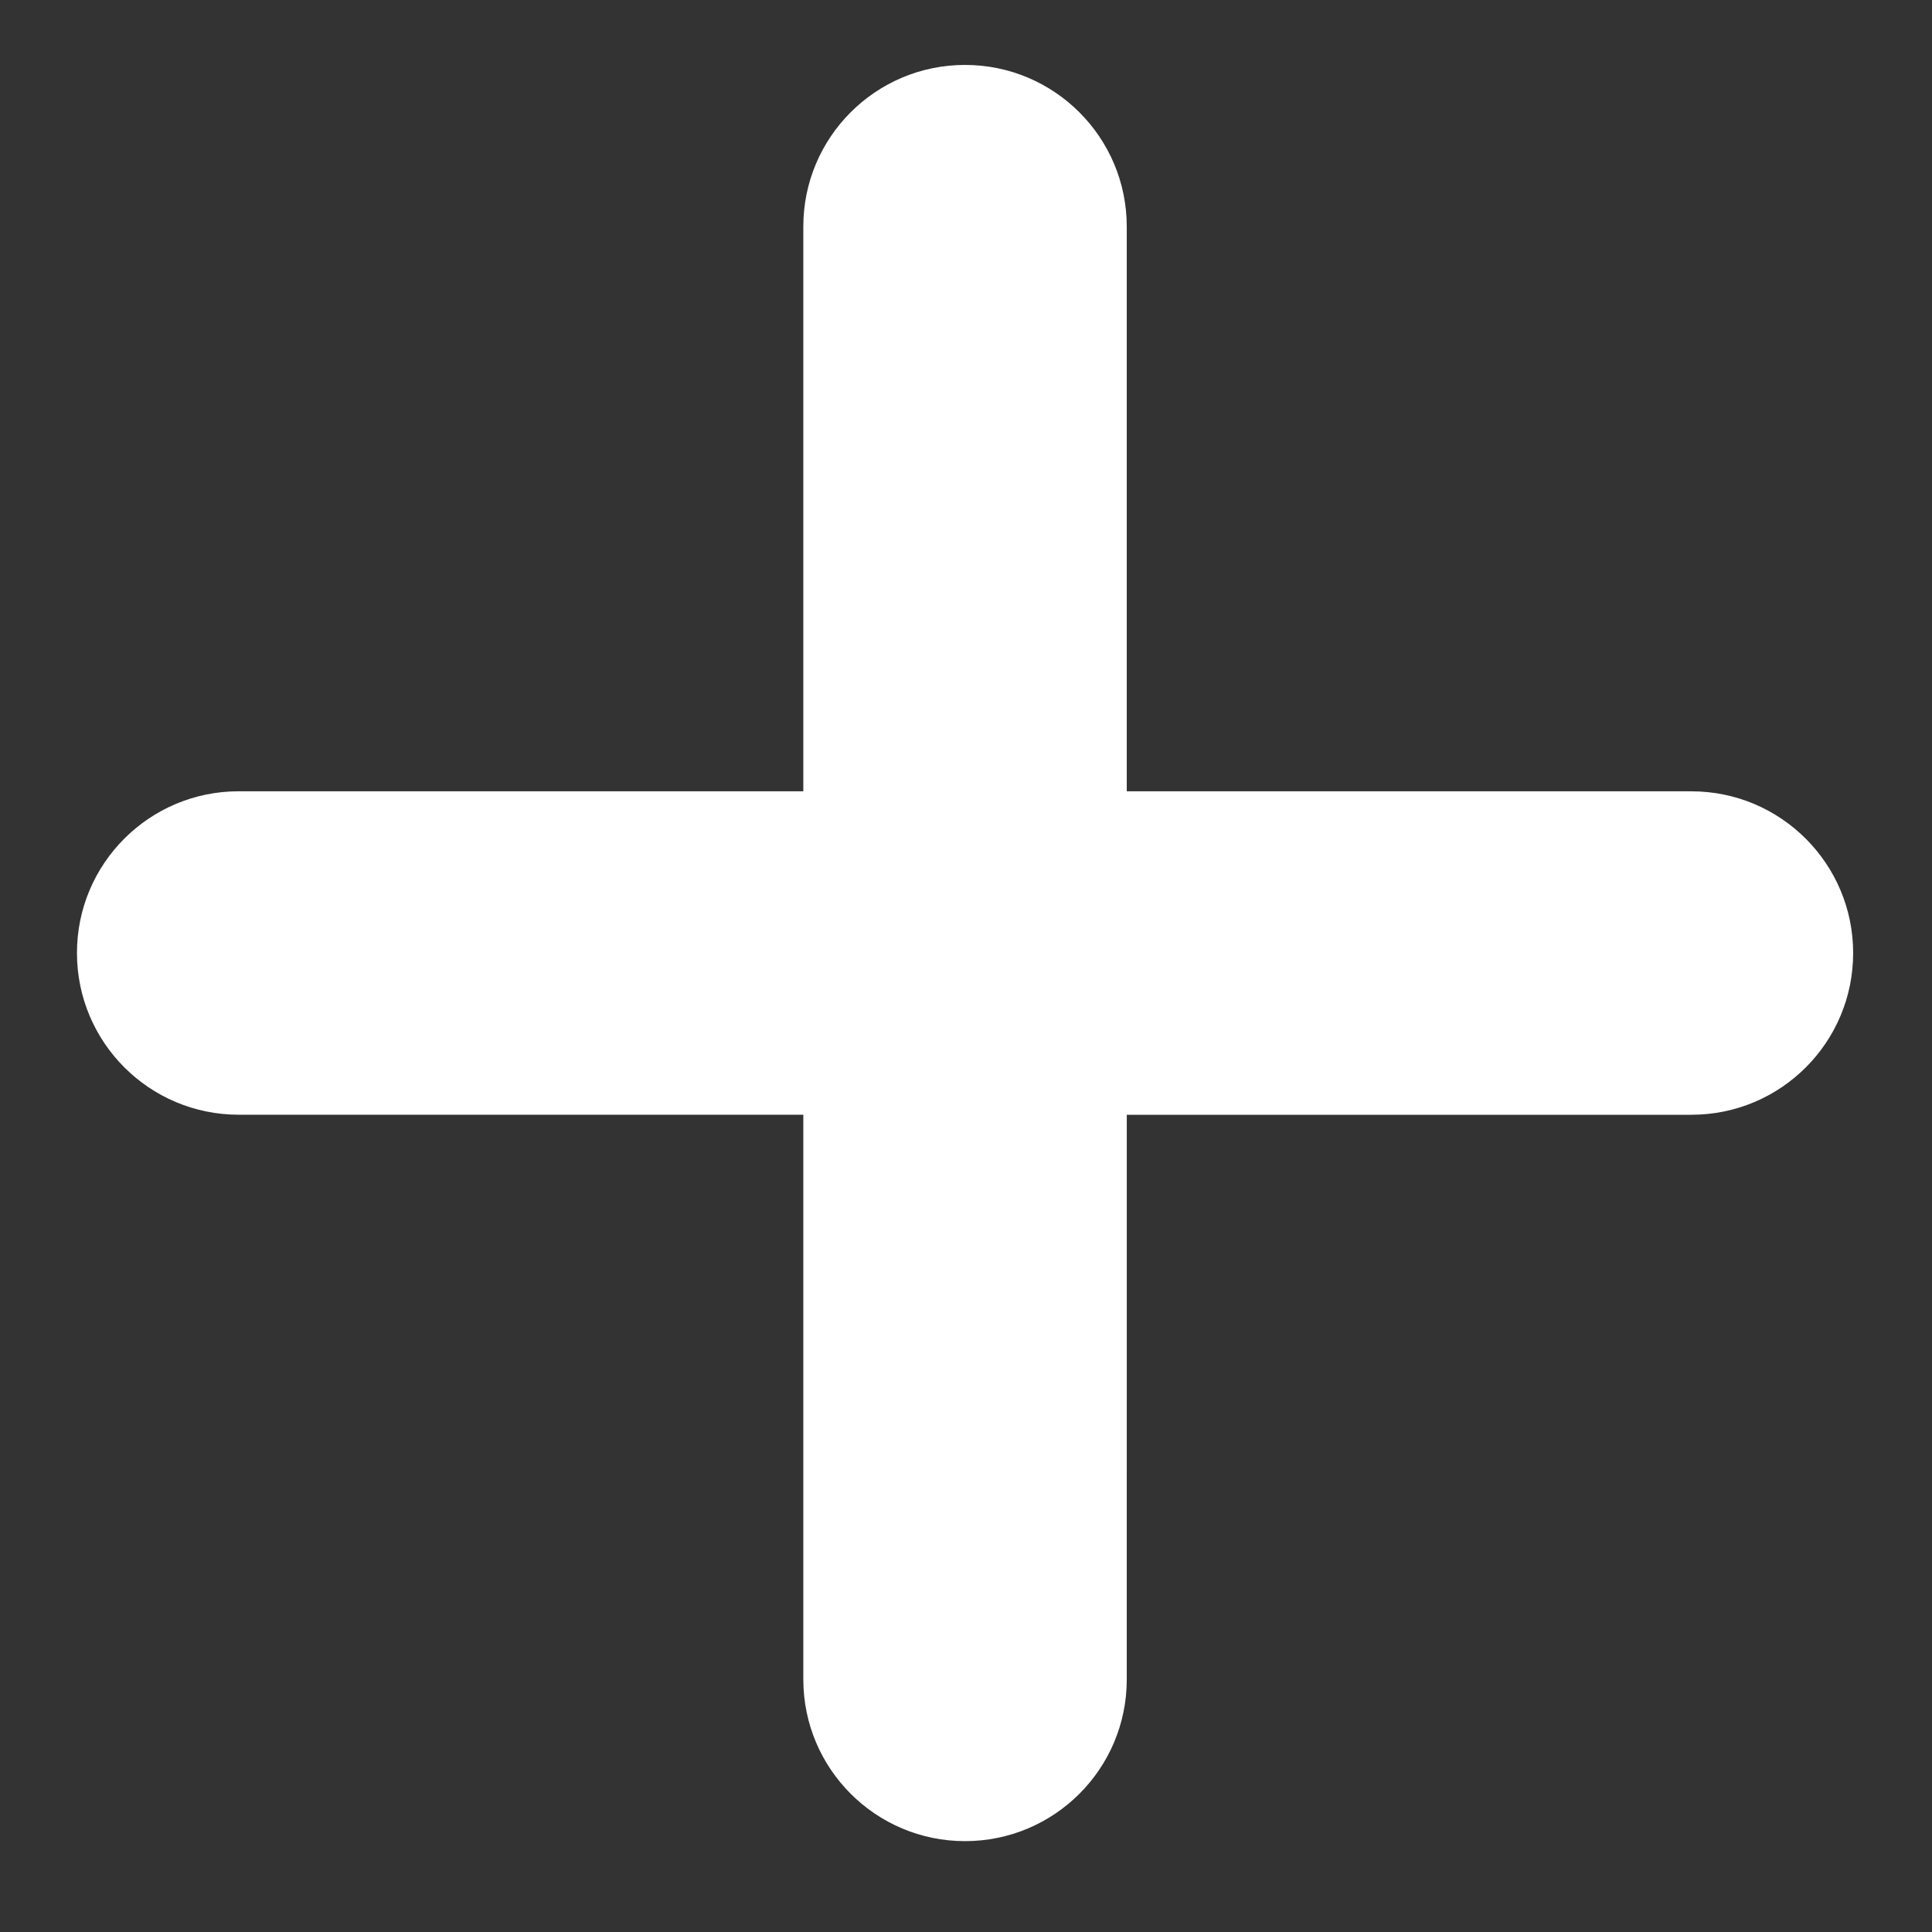 <?xml version="1.0" encoding="UTF-8" standalone="no"?>
<!-- Generator: Adobe Illustrator 16.0.0, SVG Export Plug-In . SVG Version: 6.00 Build 0)  -->

<svg
   xmlns:dc="http://purl.org/dc/elements/1.1/"
   xmlns:cc="http://creativecommons.org/ns#"
   xmlns:rdf="http://www.w3.org/1999/02/22-rdf-syntax-ns#"
   xmlns:svg="http://www.w3.org/2000/svg"
   xmlns="http://www.w3.org/2000/svg"
   xmlns:sodipodi="http://sodipodi.sourceforge.net/DTD/sodipodi-0.dtd"
   xmlns:inkscape="http://www.inkscape.org/namespaces/inkscape"
   version="1.1"
   id="Layer_1"
   x="0px"
   y="0px"
   width="48px"
   height="48px"
   viewBox="0 0 48 48"
   enable-background="new 0 0 48 48"
   xml:space="preserve"
   inkscape:version="0.48.4 r9939"
   sodipodi:docname="excluirBranco.svg"><rect x="0" y="0" width="48" height="48" fill="#333333" stroke="none"/><defs
     id="defs7" /><sodipodi:namedview
     pagecolor="#ffffff"
     bordercolor="#666666"
     borderopacity="1"
     objecttolerance="10"
     gridtolerance="10"
     guidetolerance="10"
     inkscape:pageopacity="0"
     inkscape:pageshadow="2"
     inkscape:window-width="1869"
     inkscape:window-height="1056"
     id="namedview5"
     showgrid="false"
     showguides="true"
     inkscape:guide-bbox="true"
     inkscape:zoom="13.906433"
     inkscape:cx="17.049149"
     inkscape:cy="22.338436"
     inkscape:window-x="51"
     inkscape:window-y="24"
     inkscape:window-maximized="1"
     inkscape:current-layer="Layer_1" /><path
     d="m 27.995,27.696 14.028,0 c 2.22,0 4.019,-1.799 4.018,-4.018 5.69e-4,-2.218 -1.8,-4.018 -4.018,-4.018 l -14.029,0 0,-14.029 c 5.69e-4,-2.218 -1.8,-4.018 -4.018,-4.018 -2.22,0 -4.019,1.799 -4.018,4.018 l 0,14.028 -14.028,0 c -2.22,0 -4.019,1.799 -4.018,4.018 0,1.109 0.45,2.114 1.177,2.841 0.727,0.727 1.732,1.177 2.841,1.177 l 14.028,5.69e-4 0,14.029 c 0,1.109 0.45,2.114 1.177,2.841 0.727,0.727 1.732,1.177 2.841,1.177 2.22,0 4.019,-1.799 4.018,-4.018 l 5.69e-4,-14.028 z"
     id="path3"
     style="fill:#ffffff"
     inkscape:connector-curvature="0" /></svg>